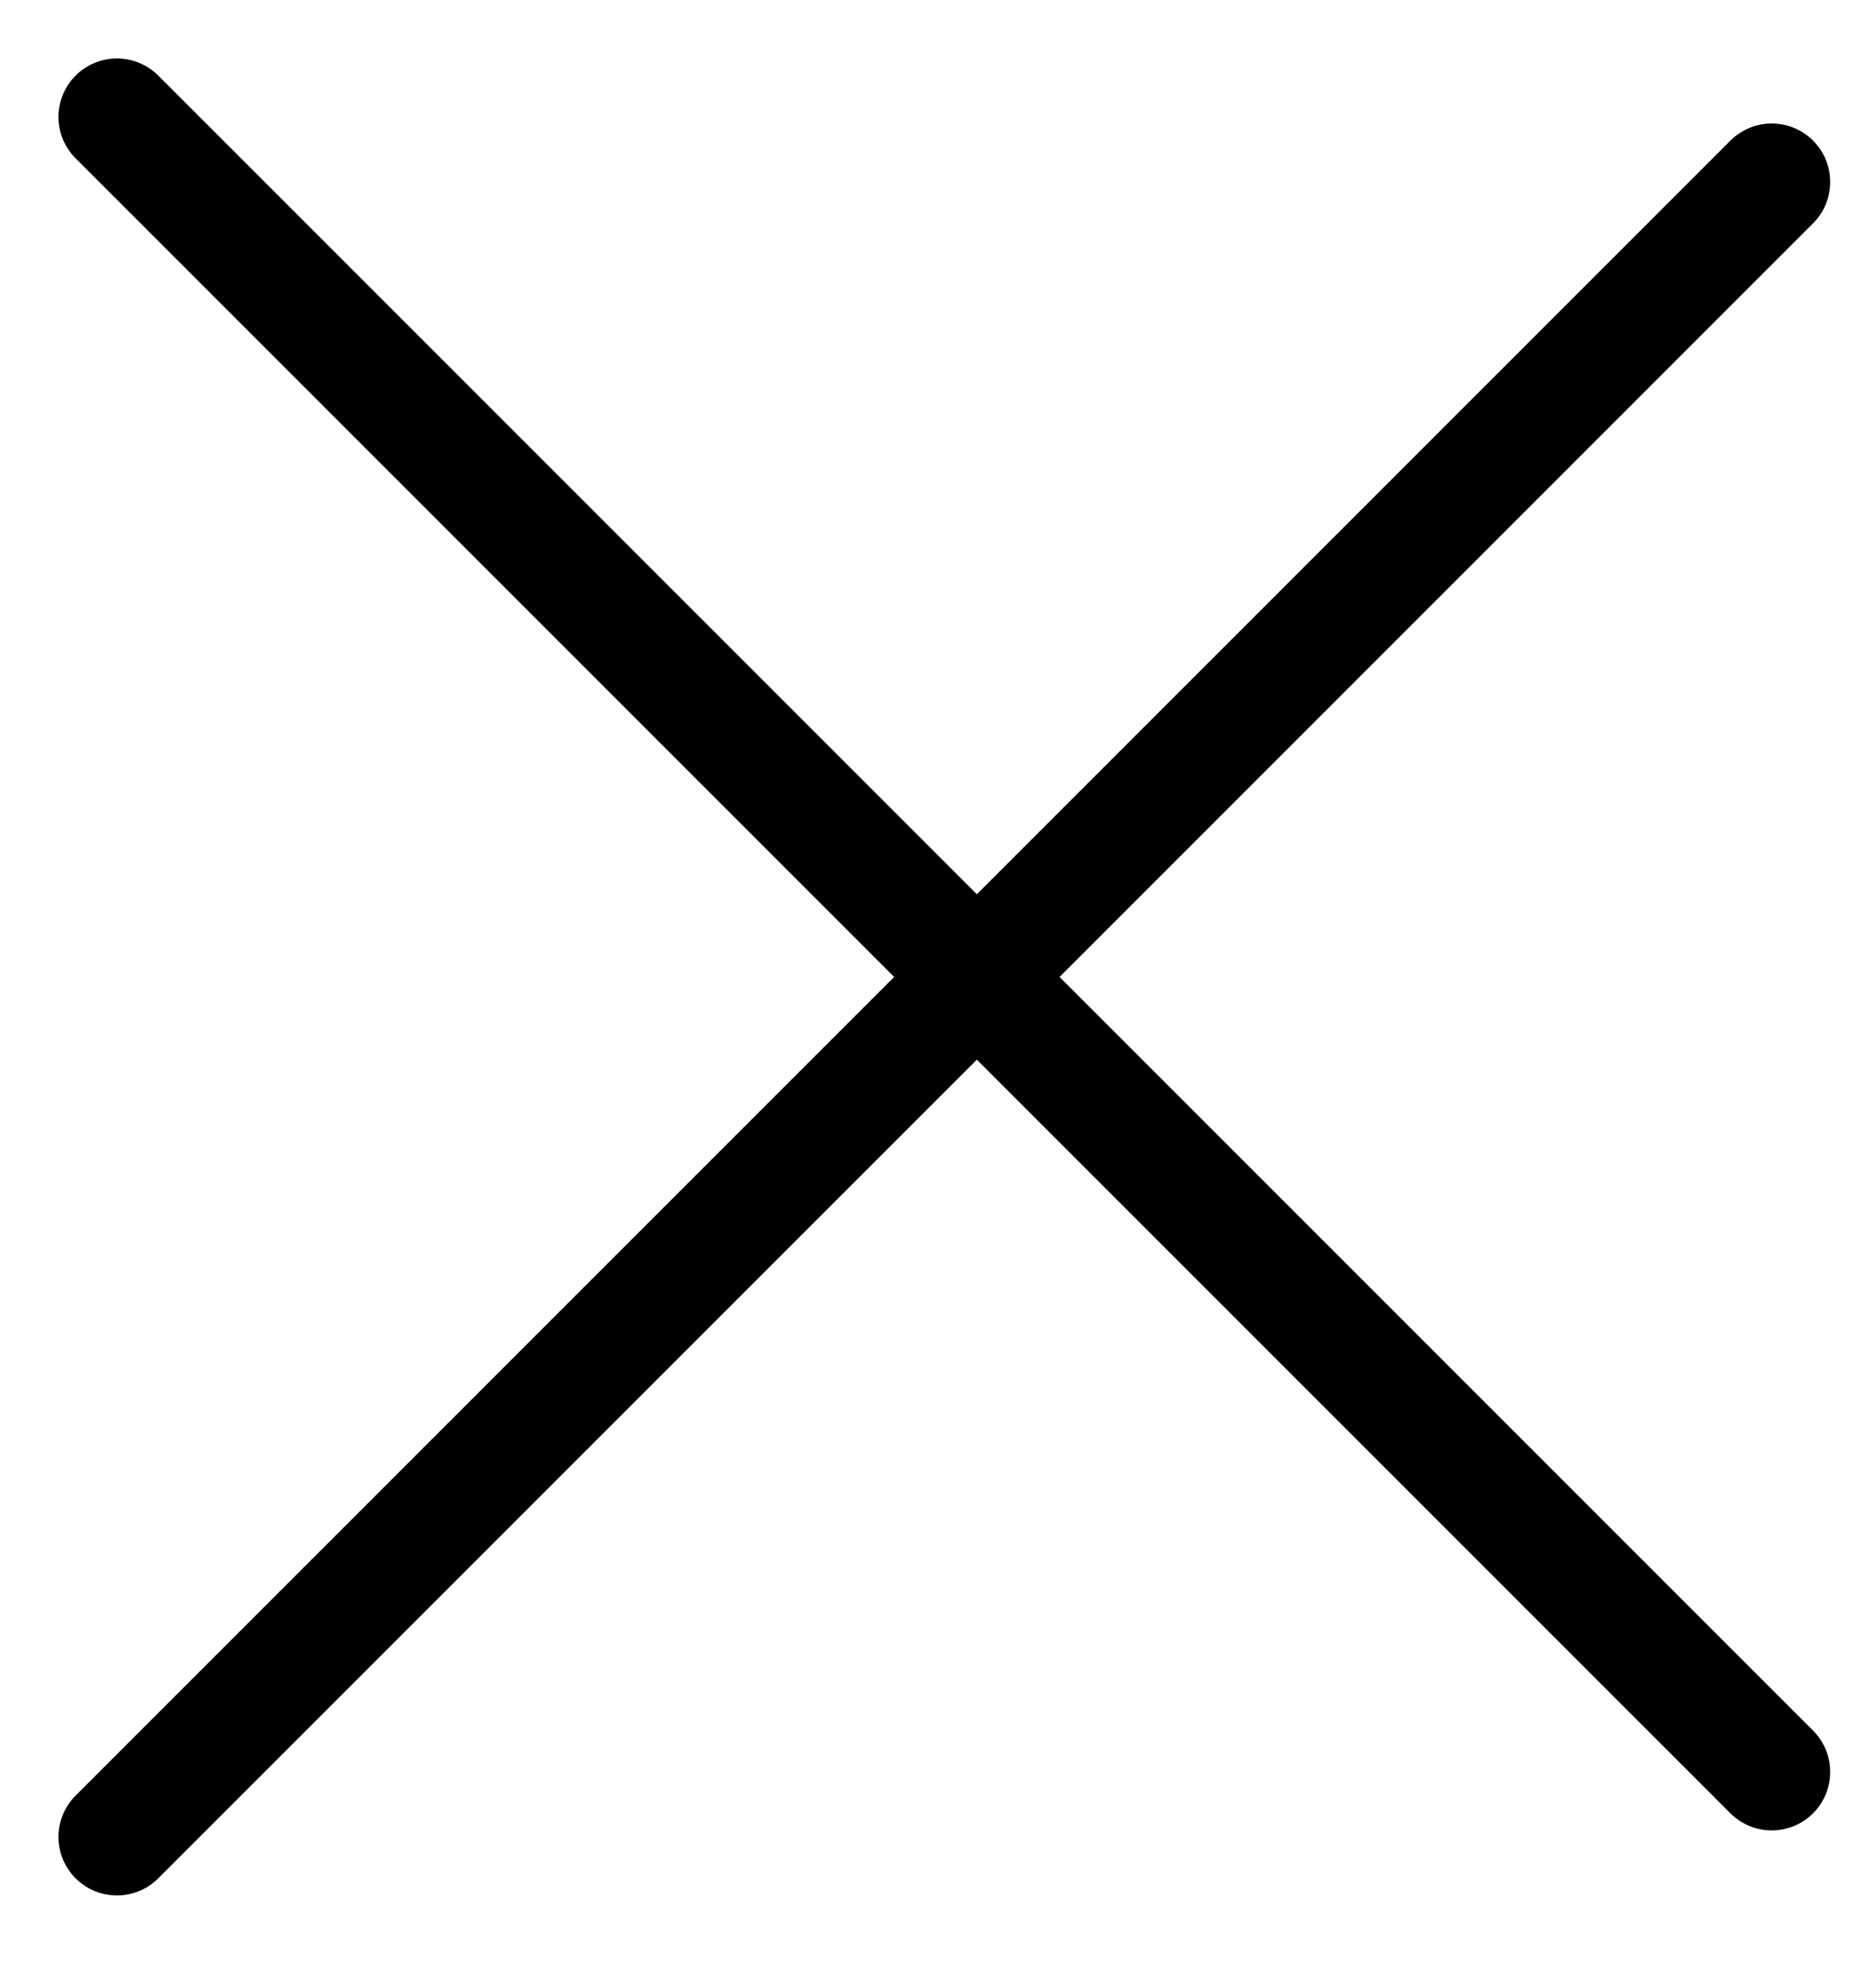 <svg width="16" height="17" viewBox="0 0 16 17" fill="none" xmlns="http://www.w3.org/2000/svg">
<path d="M1 1L15.151 15.151" stroke="black" stroke-linecap="round"/>
<path d="M15.151 1.556L1 15.707" stroke="black" stroke-linecap="round"/>
</svg>
